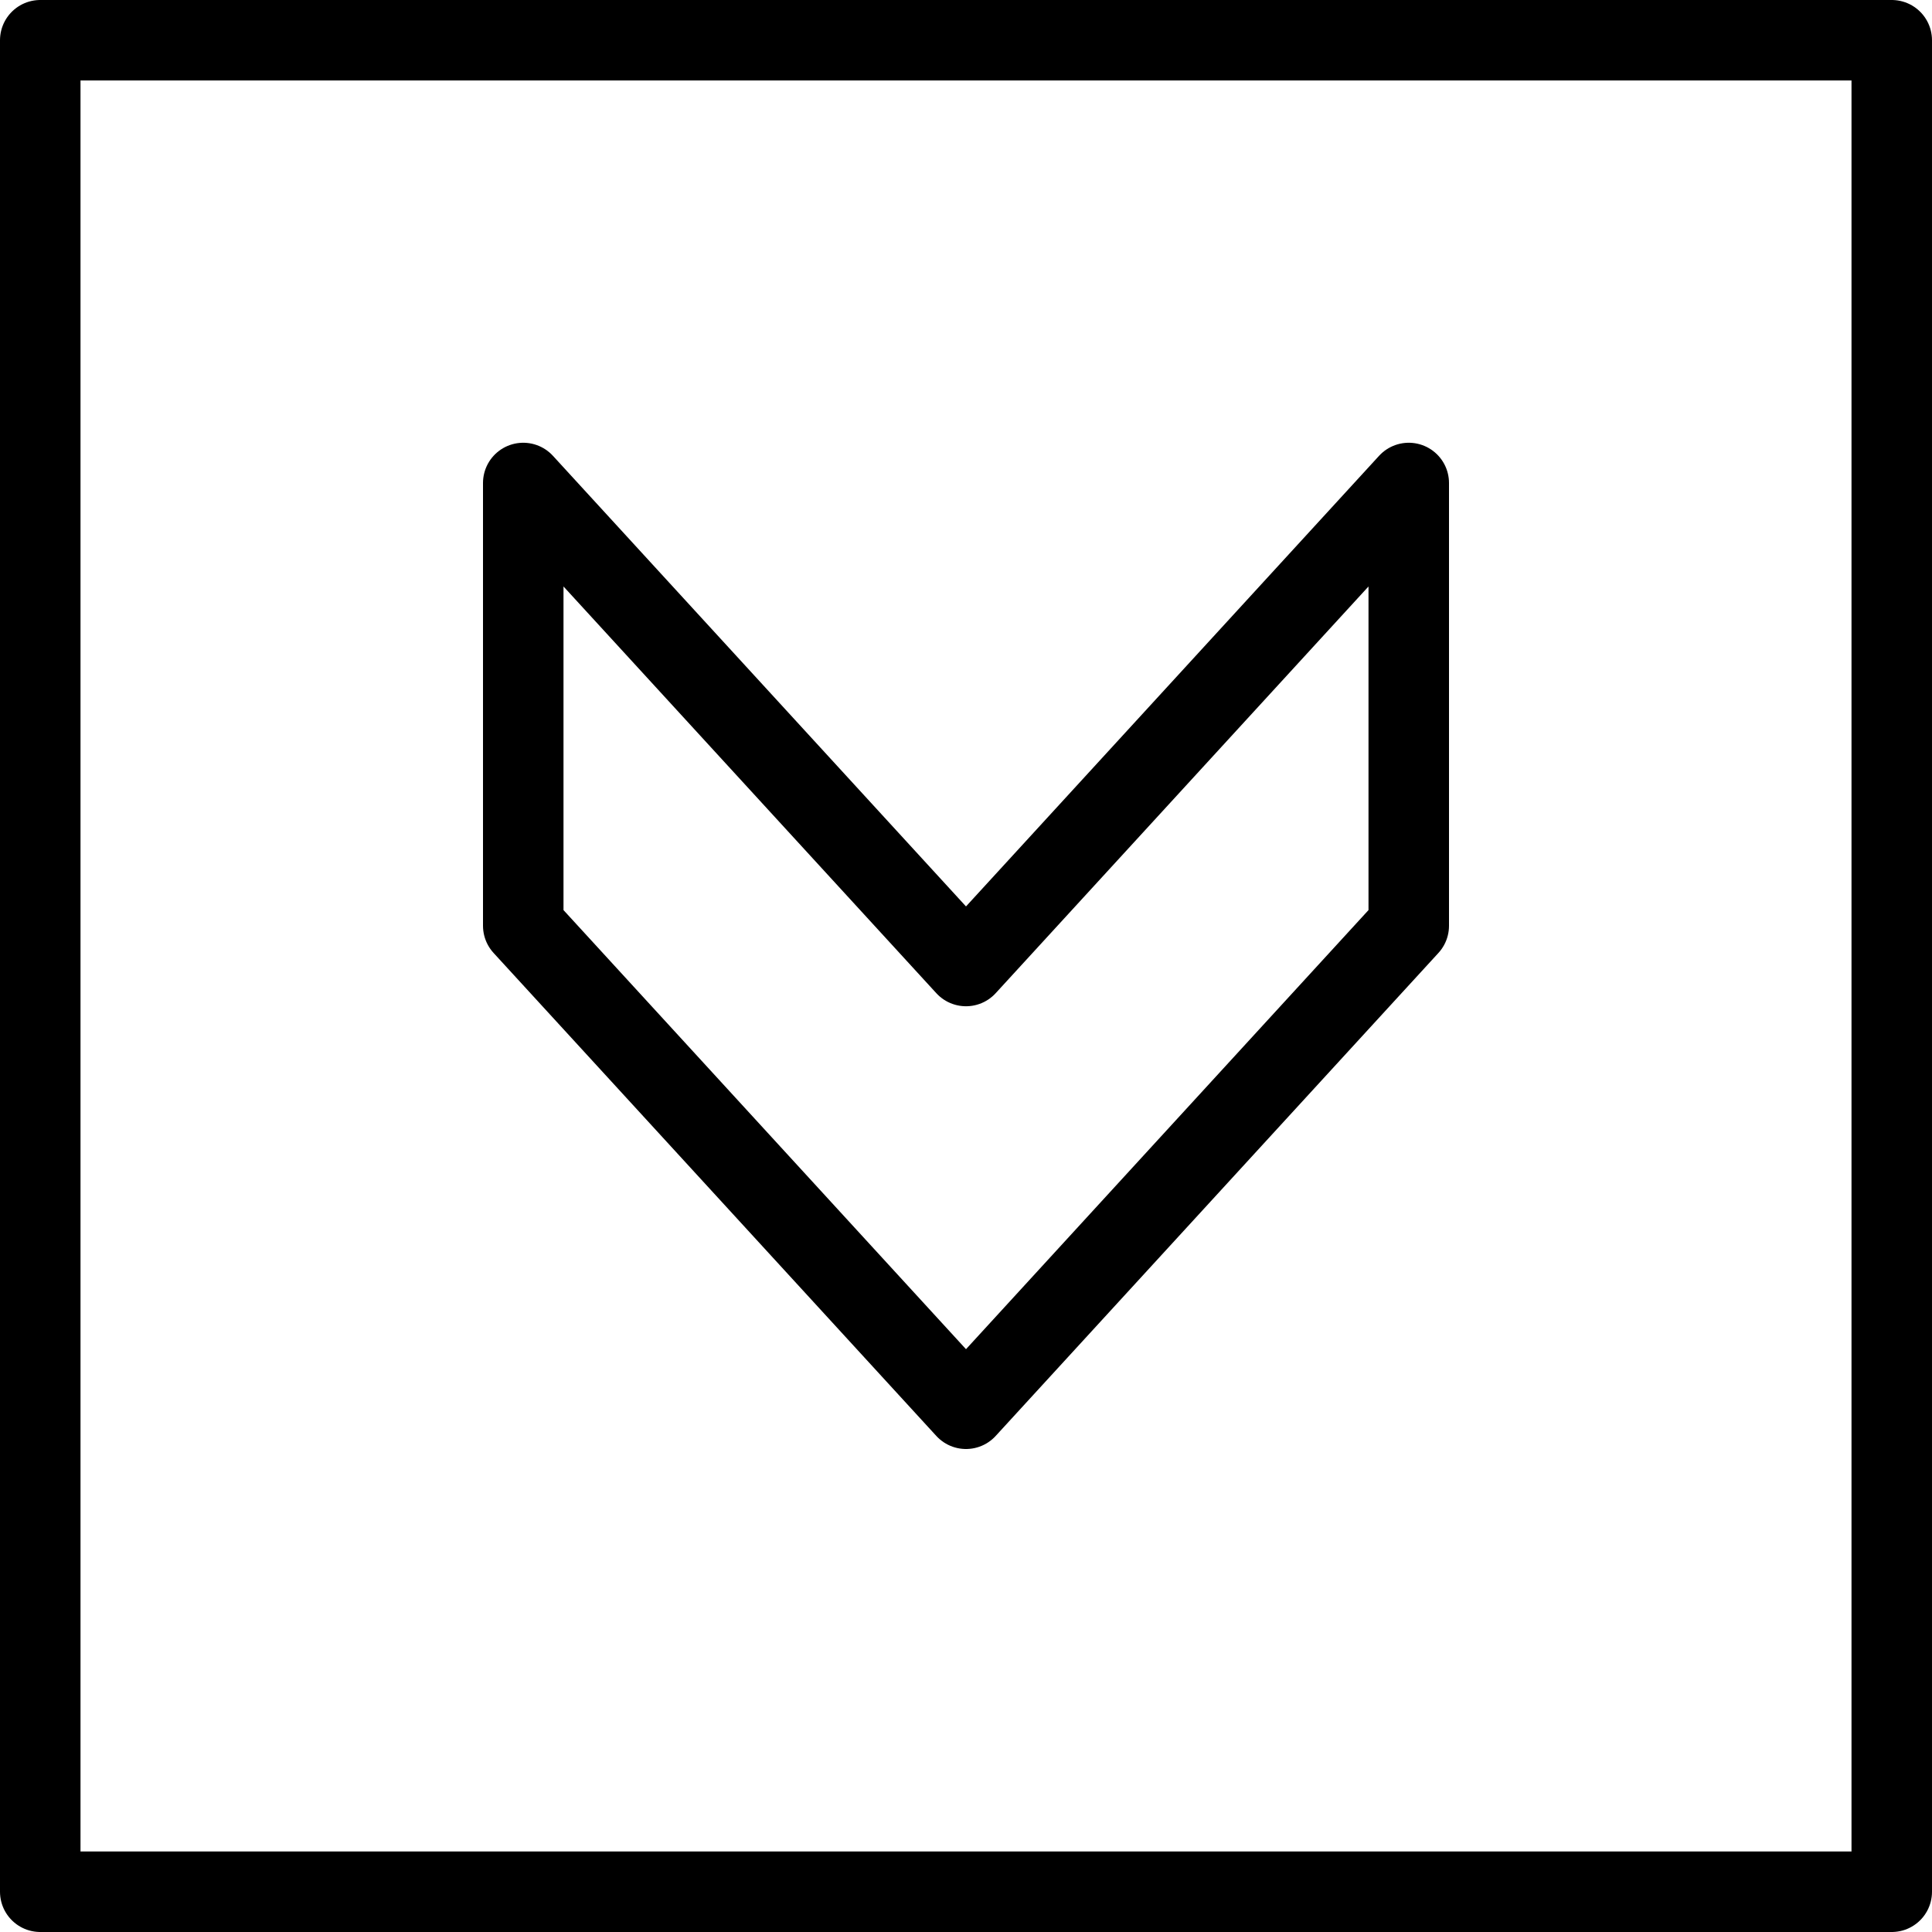 <svg xmlns="http://www.w3.org/2000/svg" viewBox="0 0 144 144"><polygon points="105 36 105 69 72 105 39 69 39 36 72 72 105 36" style="fill:none;stroke:#000;stroke-linecap:round;stroke-linejoin:round;stroke-width:6px"/><rect x="3" y="3" width="138" height="138" style="fill:none;stroke:#000;stroke-linecap:round;stroke-linejoin:round;stroke-width:6px"/><rect width="144" height="144" style="fill:none"/></svg>